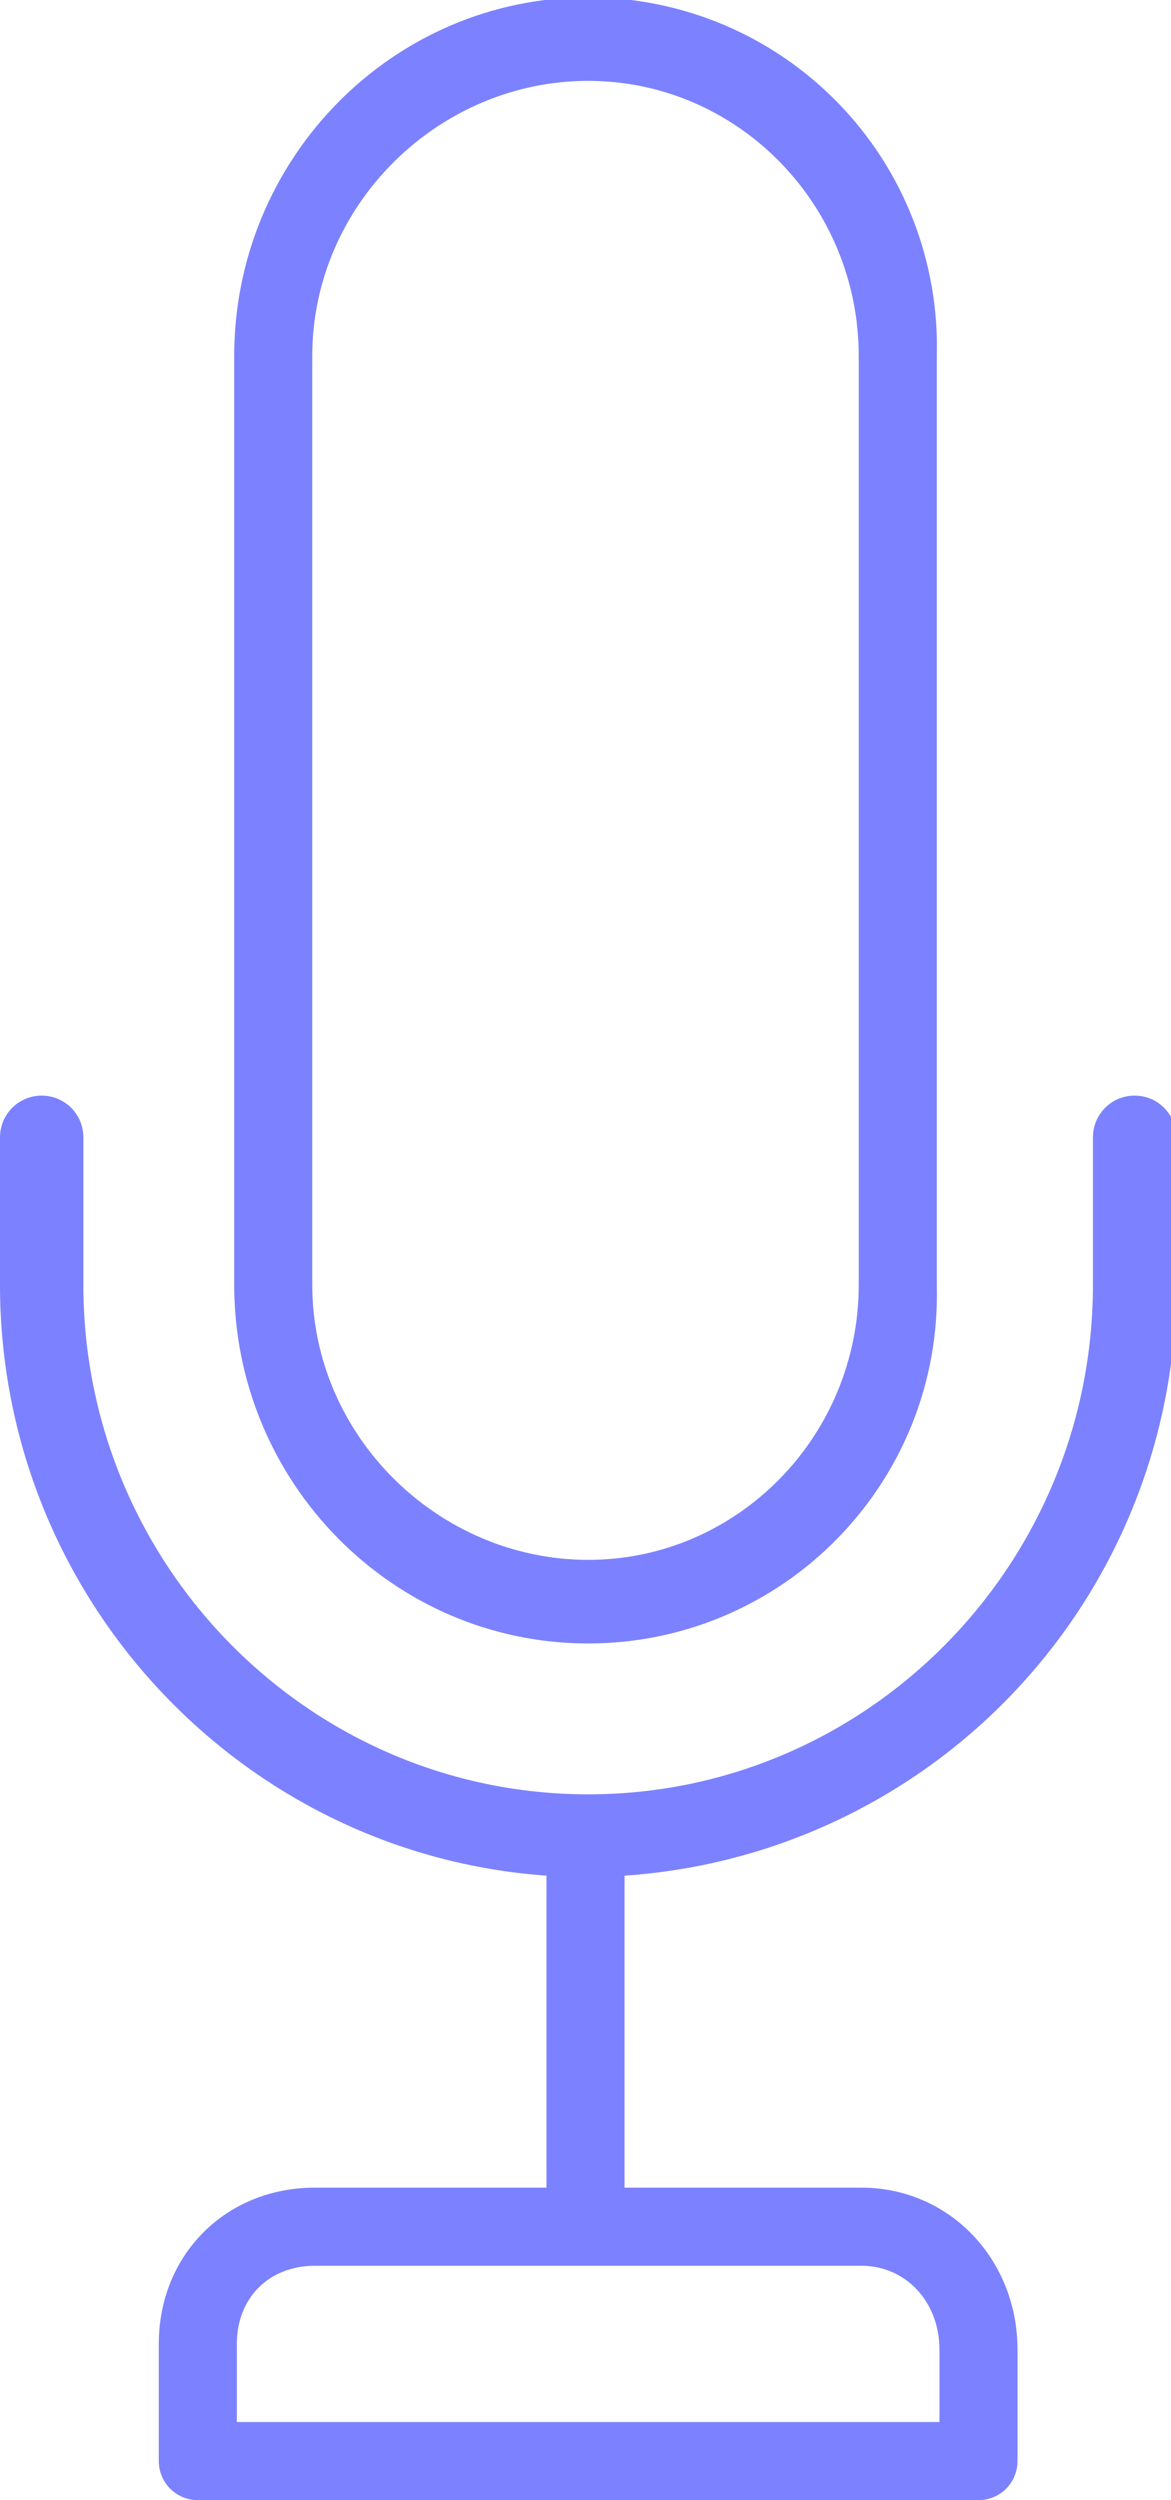 <svg width="15" height="32" viewBox="0 0 15 32" fill="none" xmlns="http://www.w3.org/2000/svg">
<g clip-path="url(#clip0_6_56)">
<path d="M7 24.007V28H4.034C2.893 28 2.034 28.859 2.034 30V31.5C2.034 31.633 2.087 31.76 2.18 31.854C2.274 31.947 2.401 32 2.534 32H12.534C12.667 32 12.794 31.947 12.888 31.854C12.981 31.76 13.034 31.633 13.034 31.5V30.075C13.034 28.911 12.155 28 11.034 28H8V24.007C9.918 23.877 11.714 23.024 13.026 21.619C14.339 20.215 15.068 18.365 15.068 16.443V14.556C15.068 14.486 15.054 14.416 15.027 14.352C15 14.287 14.961 14.228 14.911 14.179C14.862 14.129 14.803 14.09 14.738 14.063C14.673 14.036 14.604 14.023 14.534 14.023C14.463 14.023 14.394 14.037 14.329 14.063C14.264 14.09 14.206 14.13 14.156 14.179C14.107 14.229 14.067 14.288 14.04 14.353C14.014 14.417 14 14.487 14 14.557V16.444C14 20.041 11.1 22.966 7.534 22.966C3.968 22.966 1.068 20.04 1.068 16.444V14.557C1.068 14.415 1.012 14.28 0.912 14.179C0.811 14.079 0.676 14.023 0.534 14.023C0.392 14.023 0.257 14.079 0.156 14.179C0.056 14.28 0 14.415 0 14.557L0 16.444C0 20.447 3.095 23.729 7 24.007ZM12.034 30.075V31H3.034V30C3.034 29.411 3.445 29 4.034 29H11.034C11.604 29 12.034 29.462 12.034 30.075Z" fill="#7C82FF"/>
<path d="M7.534 -0.034C5.034 -0.034 3 2.025 3 4.557V16.444C3 18.975 5.034 21.035 7.534 21.035C10.034 21.035 12.068 18.975 12 16.444V4.557C12.016 3.96 11.913 3.366 11.696 2.81C11.479 2.254 11.153 1.747 10.736 1.319C10.32 0.891 9.822 0.55 9.272 0.318C8.722 0.086 8.131 -0.034 7.534 -0.034ZM11 16.443C11 18.385 9.445 19.965 7.534 19.965C5.623 19.965 4 18.386 4 16.443V4.557C4 2.615 5.623 1.035 7.534 1.035C9.445 1.035 11 2.614 11 4.557V16.443Z" fill="#7C82FF"/>
</g>
<defs>
<clipPath id="clip0_6_56">
<rect width="15" height="32" fill="white"/>
</clipPath>
</defs>
</svg>

